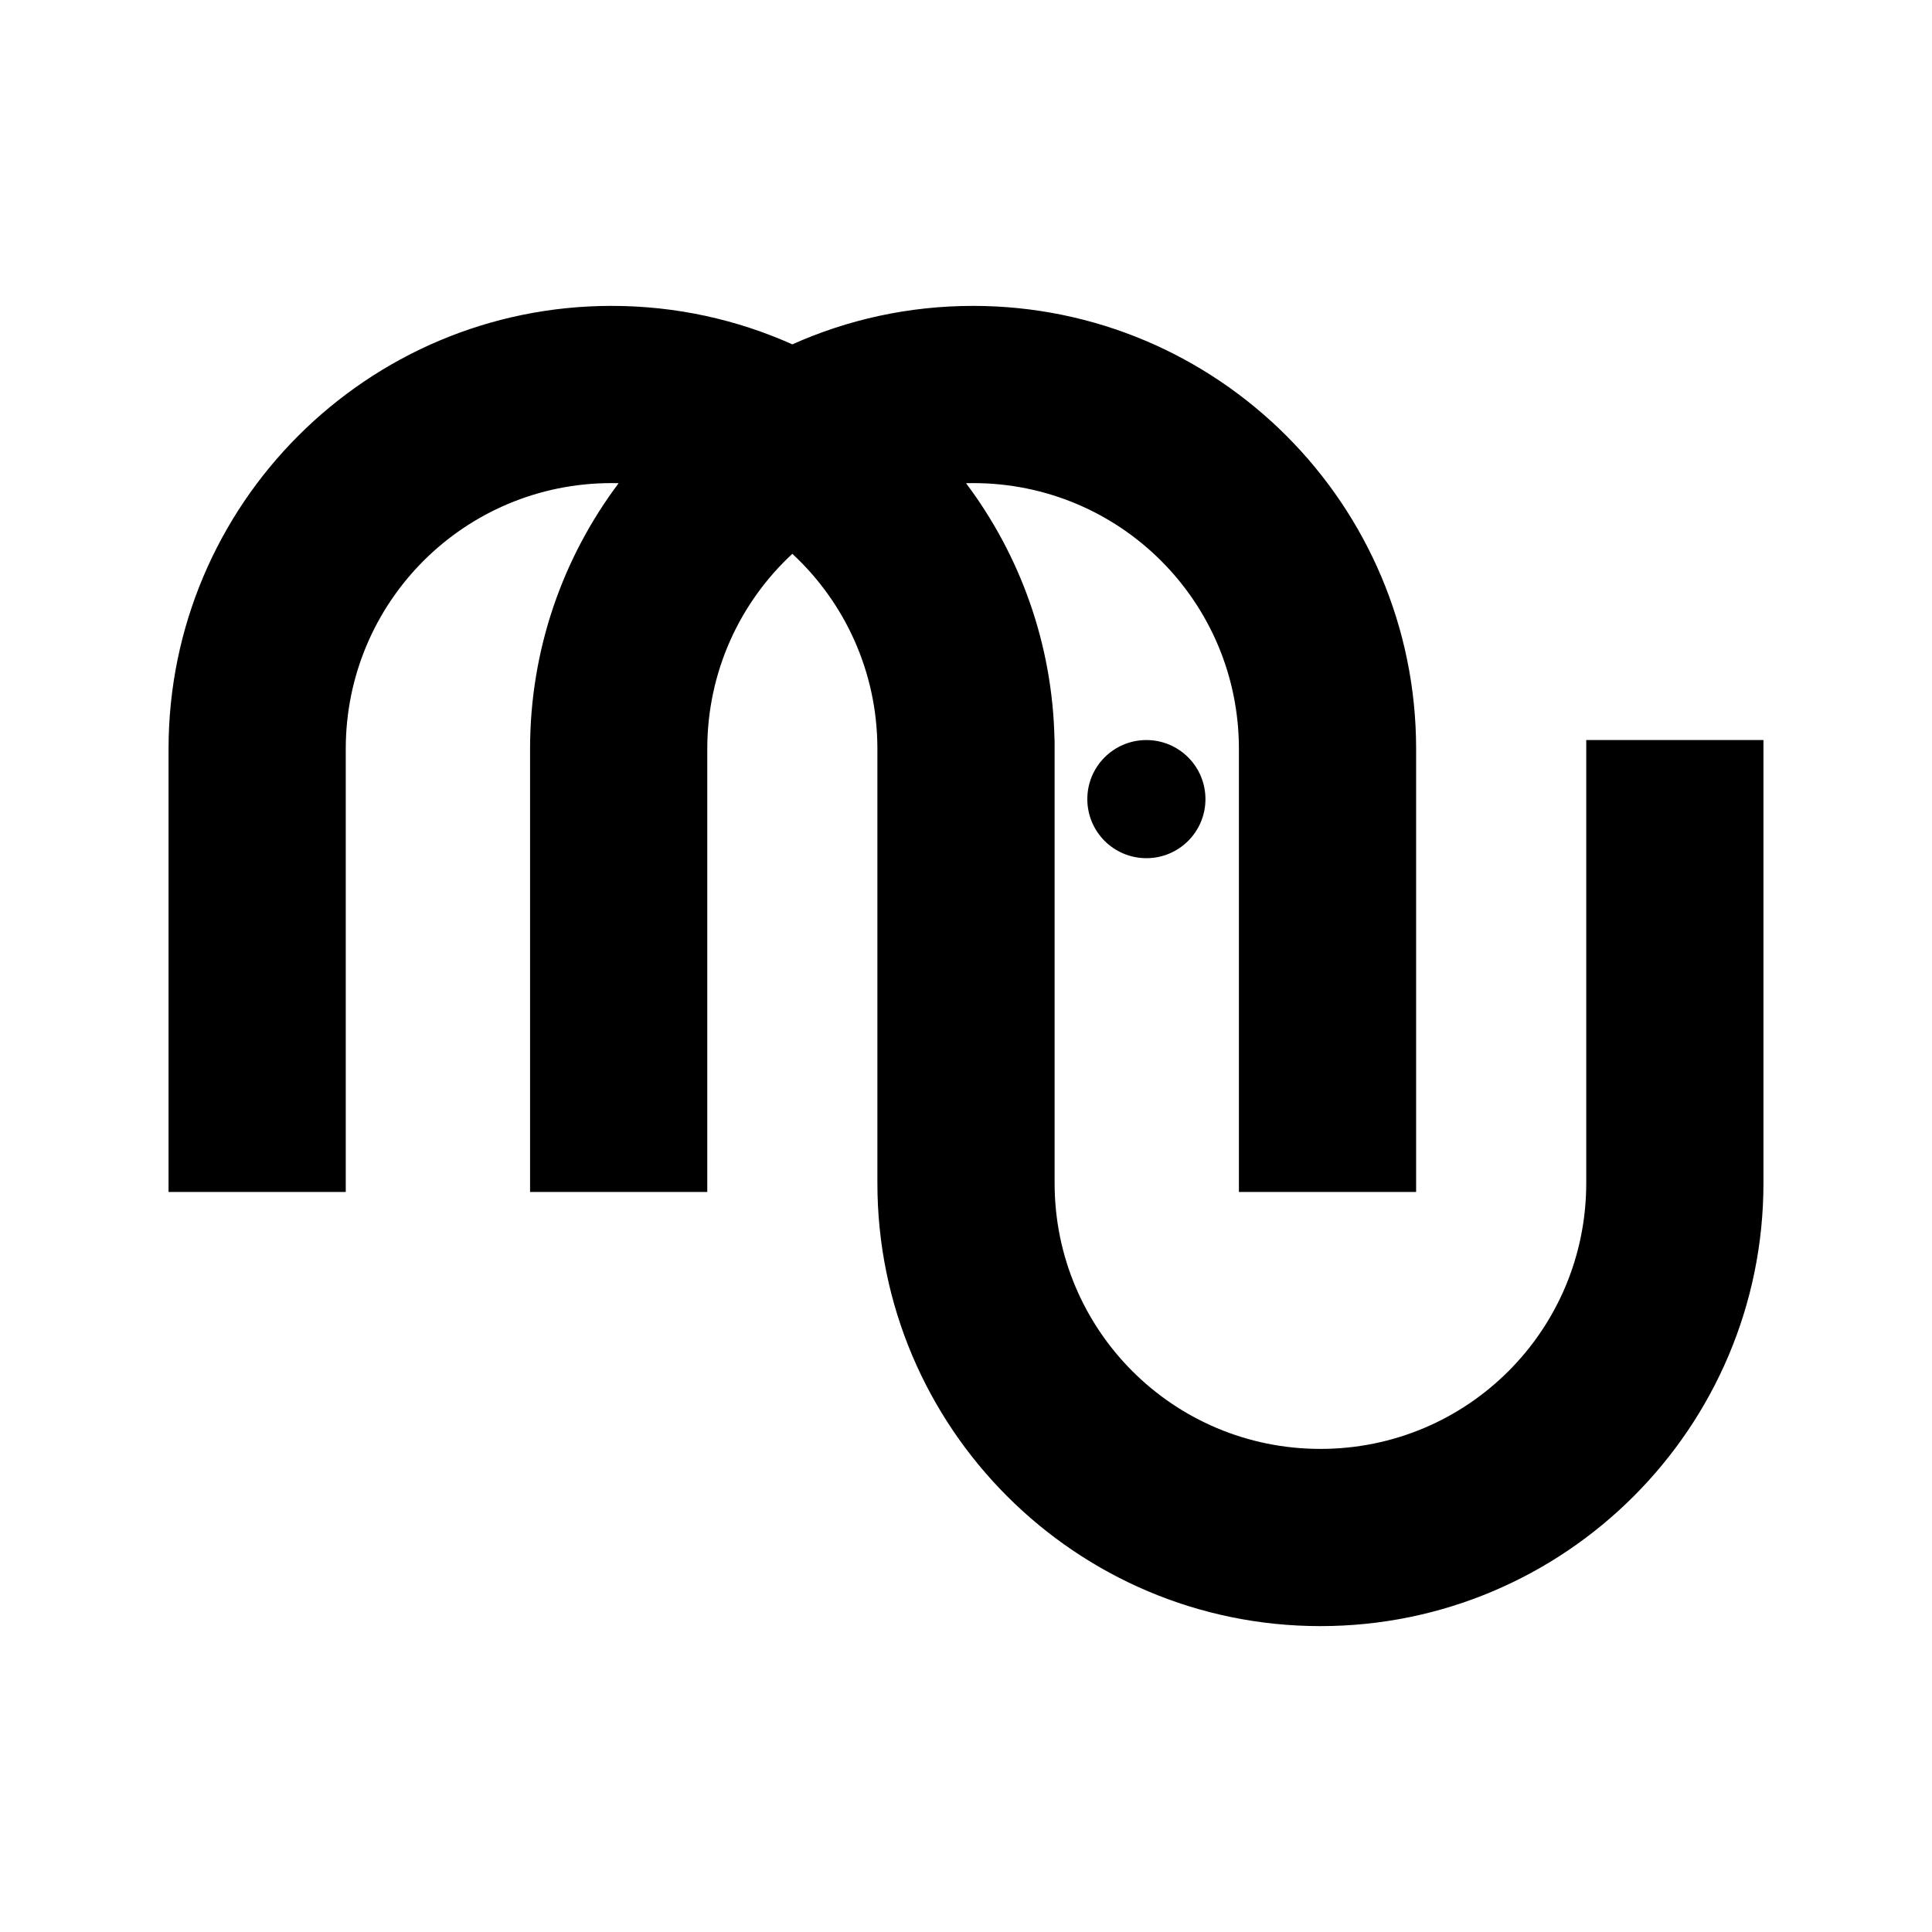 <?xml version="1.0" encoding="utf-8" ?>	<!-- Generator: Assembly 2.2 - http://assemblyapp.co -->	<svg version="1.1" xmlns="http://www.w3.org/2000/svg" xmlns:xlink="http://www.w3.org/1999/xlink" width="2048.00" height="2048.00" viewBox="0 0 2048.0 2048.0">		<g id="document" transform="matrix(1,0,0,1,1024.0,1024.0)">			<path d="M-184.093,-658.962 C-242.615,-685.17 -307.467,-699.748 -375.703,-699.748 C-634.938,-699.748 -845.332,-489.354 -845.332,-230.118 L-845.332,239.511 L-657.481,239.511 L-657.481,-230.118 C-657.481,-386.035 -531.62,-511.896 -375.703,-511.896 C-373.198,-511.896 -370.7,-511.863 -368.21,-511.799 C-427.166,-433.308 -462.112,-335.77 -462.112,-230.118 L-462.112,239.511 L-274.26,239.511 L-274.26,-230.118 C-274.26,-311.955 -239.586,-385.511 -184.093,-436.934 C-128.763,-385.663 -94.131,-312.39 -93.926,-230.844 L-93.926,230.118 C-93.926,489.354 116.468,699.748 375.703,699.748 C634.938,699.748 845.332,489.354 845.332,230.118 L845.332,-239.511 L657.481,-239.511 L657.481,230.118 C657.481,386.035 531.62,511.896 375.703,511.896 C219.786,511.896 93.925,386.035 93.925,230.118 L93.925,-230.118 L93.926,-230.118 C93.926,-230.43 93.926,-230.741 93.925,-231.052 L93.925,-239.511 L93.834,-239.511 C91.829,-341.547 57.23,-435.64 0.025,-511.799 C2.515,-511.863 5.012,-511.896 7.518,-511.896 C163.435,-511.896 289.295,-386.035 289.295,-230.118 L289.295,239.511 L477.147,239.511 L477.147,-230.118 C477.147,-489.354 266.753,-699.748 7.518,-699.748 C-60.718,-699.748 -125.571,-685.17 -184.093,-658.962 L-184.093,-658.962 Z M191.22,-114.289 C225.821,-114.289 253.831,-142.299 253.831,-176.9 C253.831,-211.501 225.821,-239.511 191.22,-239.511 C156.62,-239.511 128.609,-211.501 128.609,-176.9 C128.609,-142.299 156.62,-114.289 191.22,-114.289 Z " fill="#000000" fill-opacity="1.00" />		</g>	</svg>